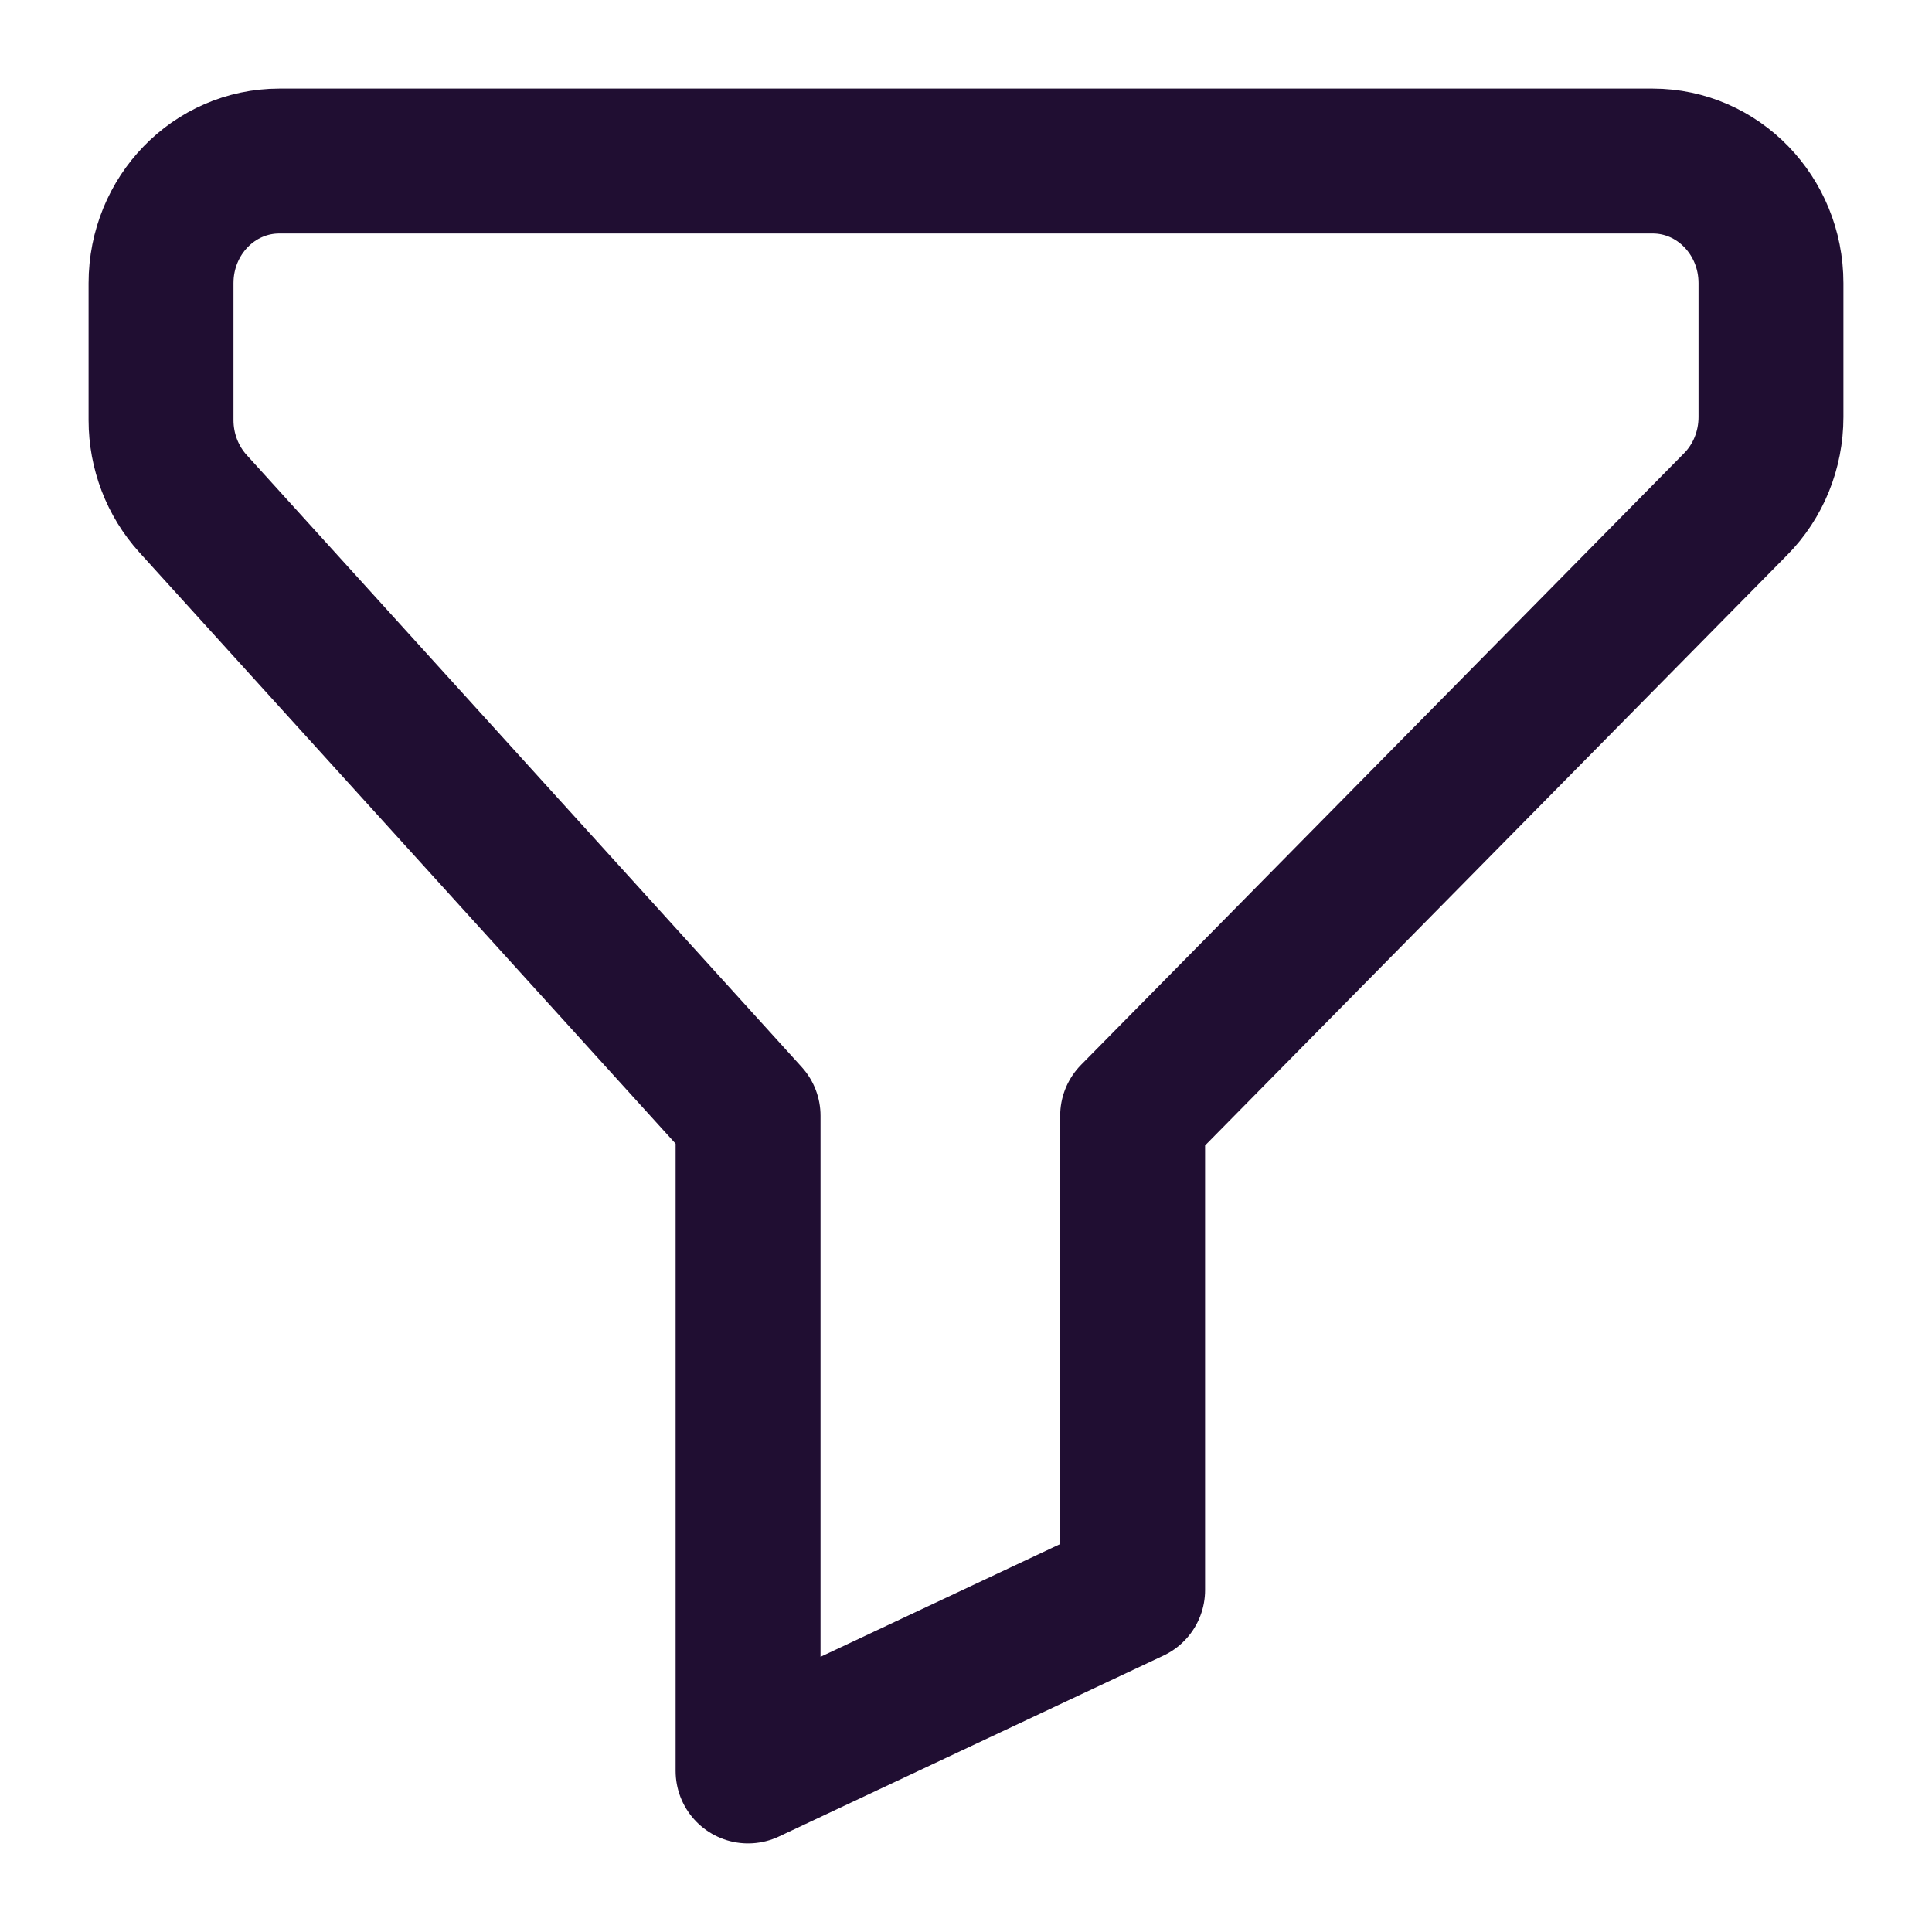 <svg width="20" height="20" viewBox="0 0 20 20" fill="none" xmlns="http://www.w3.org/2000/svg">
<path fill-rule="evenodd" clip-rule="evenodd" d="M7.744 18.333L11.725 16.46V11.55L17.966 5.22C18.201 4.983 18.333 4.658 18.333 4.317V2.931C18.333 2.232 17.785 1.667 17.108 1.667H2.892C2.215 1.667 1.667 2.232 1.667 2.931V4.349C1.667 4.67 1.785 4.979 1.998 5.214L7.744 11.55V18.333Z" stroke="#200E32" stroke-width="1.5" stroke-linecap="round" stroke-linejoin="round"/>
</svg>
